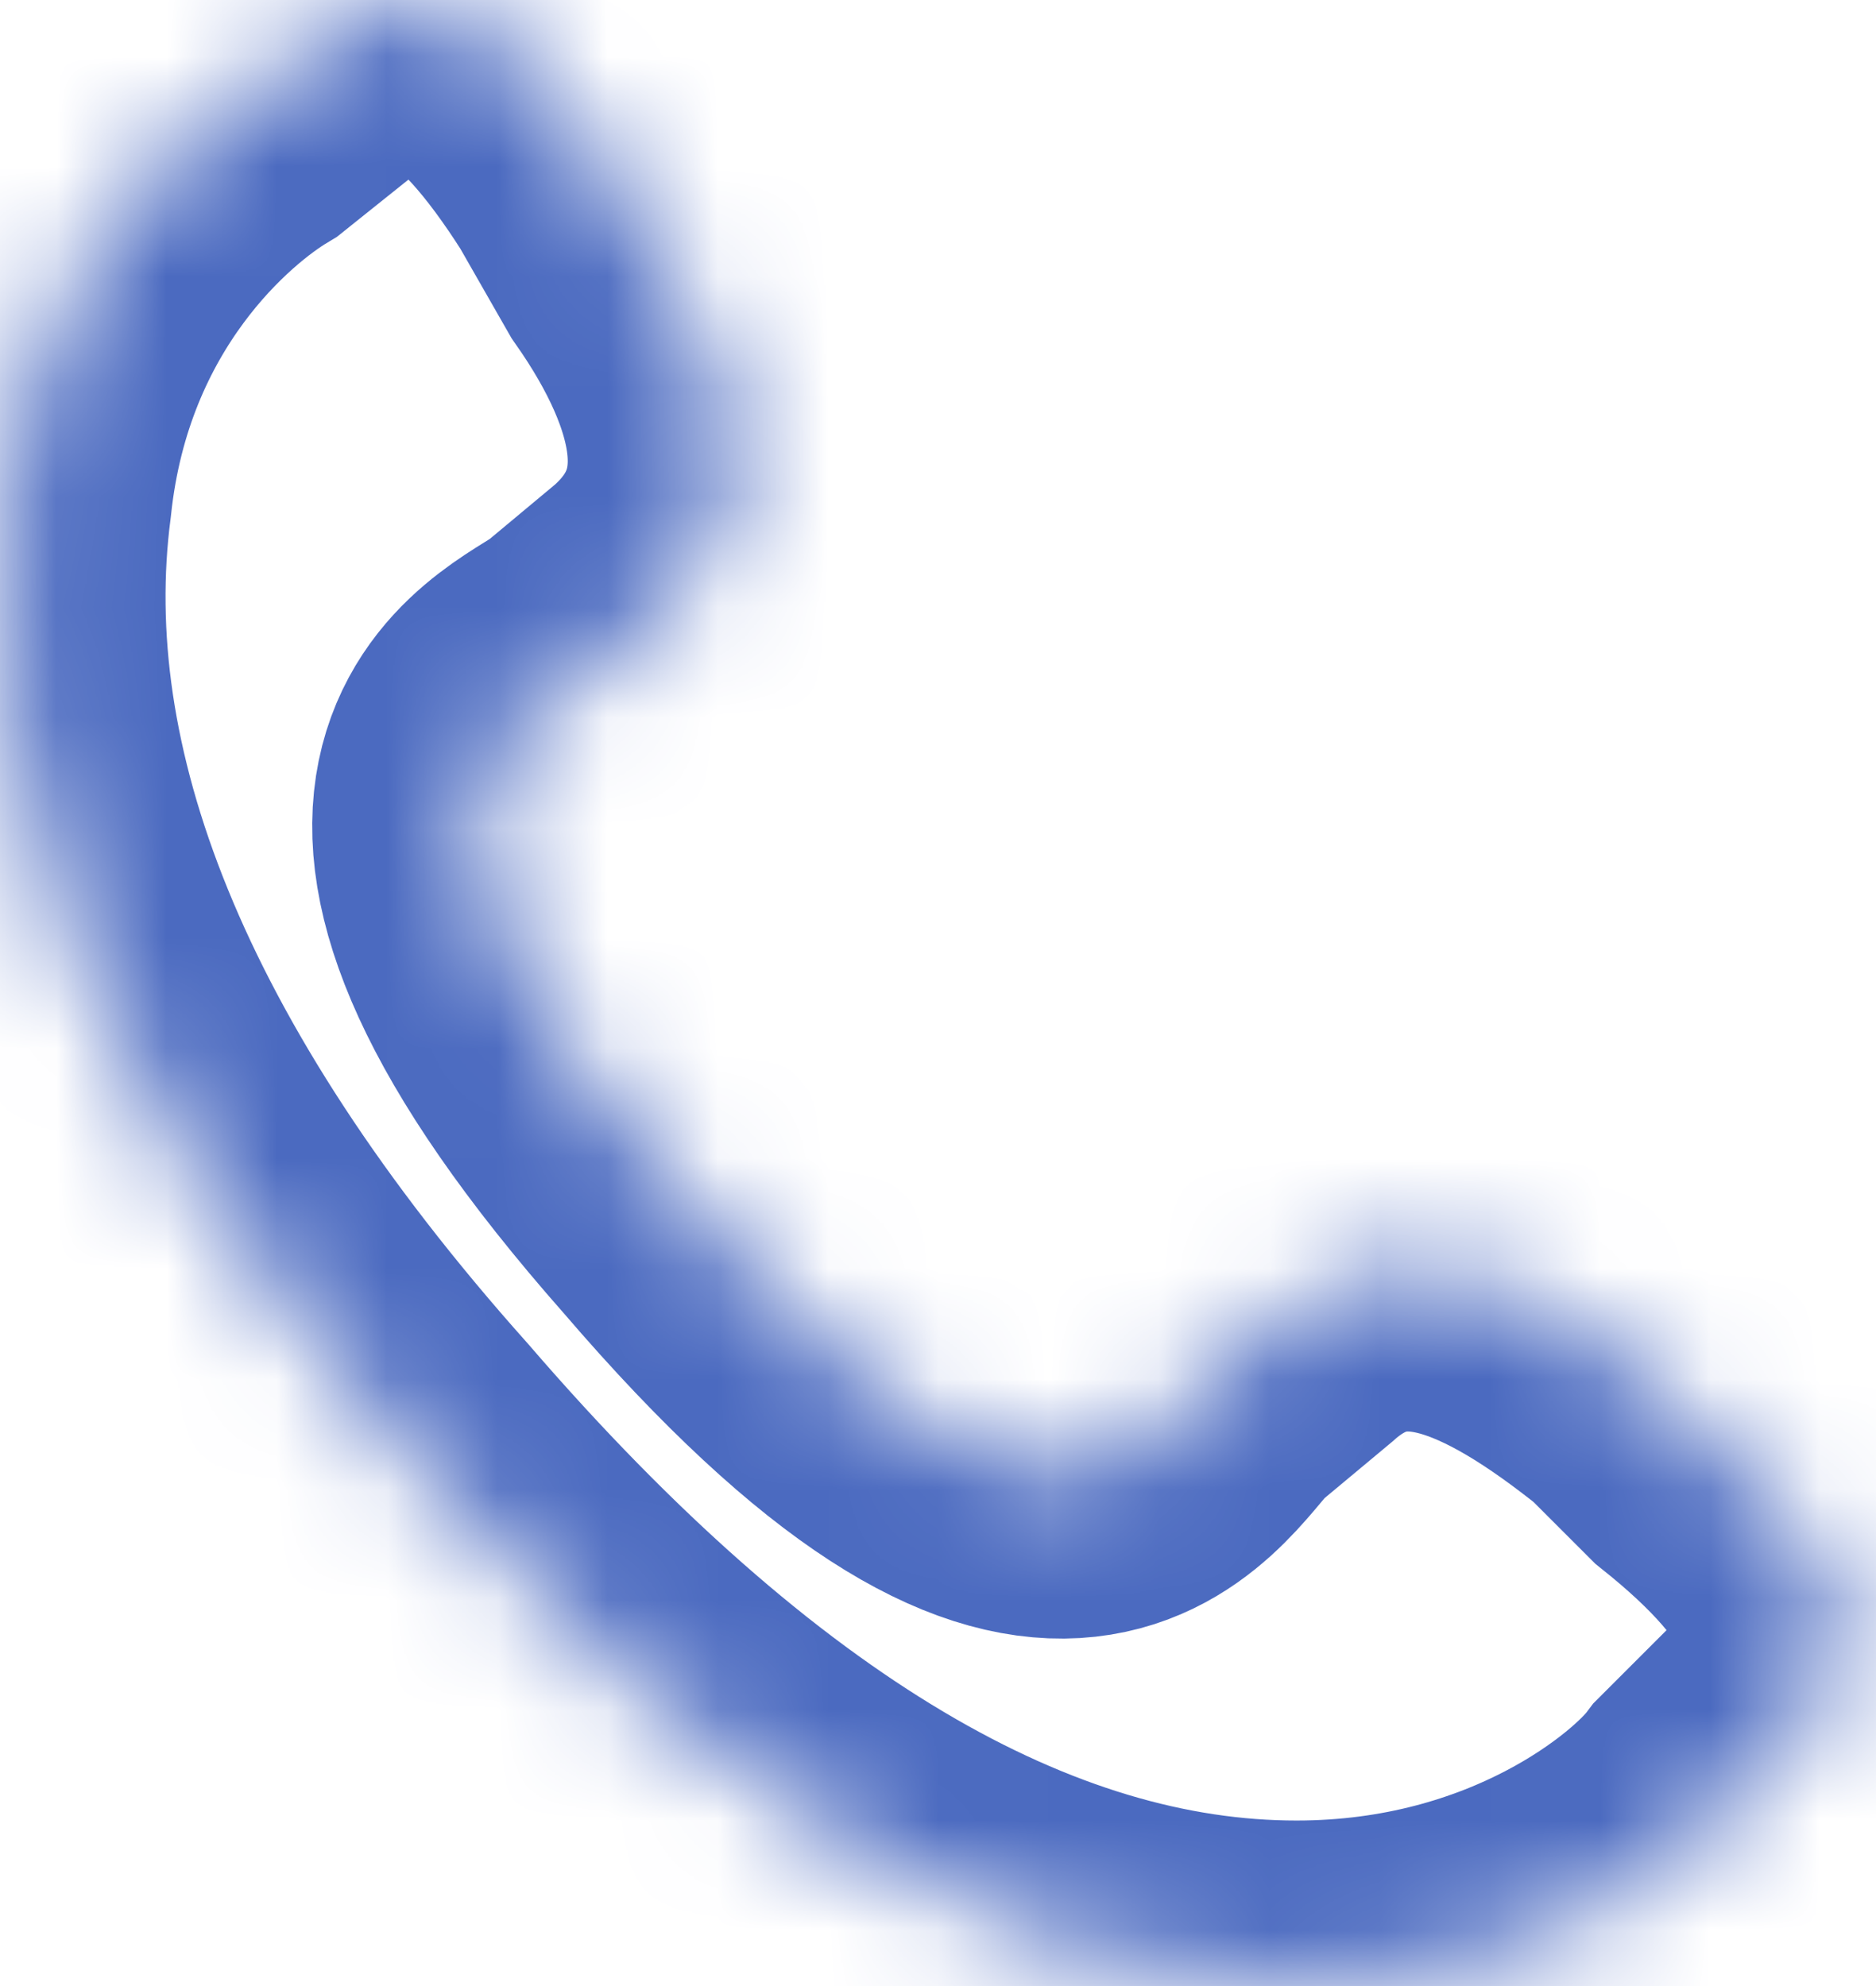 <svg width="17" height="18" viewBox="0 0 17 18" fill="none" xmlns="http://www.w3.org/2000/svg">
<g id="Frame 51">
<g id="Vector">
<mask id="path-1-inside-1_1411_4755" fill="white">
<path d="M14.897 12.492C13.773 11.592 12.649 11.03 11.637 11.93L10.963 12.492C10.513 12.941 9.613 14.852 6.241 10.918C2.868 7.096 4.892 6.421 5.342 6.084L6.016 5.522C7.028 4.622 6.691 3.386 5.904 2.262L5.454 1.475C4.667 0.238 3.768 -0.549 2.756 0.463L2.194 0.913C1.632 1.25 0.283 2.374 0.058 4.51C-0.279 7.096 0.845 10.018 3.655 13.166C6.466 16.426 9.164 18 11.749 18C13.885 18 15.234 16.876 15.572 16.426L16.134 15.864C17.258 14.965 16.583 13.953 15.459 13.054L14.897 12.492Z"/>
</mask>
<path d="M14.897 12.492C13.773 11.592 12.649 11.03 11.637 11.93L10.963 12.492C10.513 12.941 9.613 14.852 6.241 10.918C2.868 7.096 4.892 6.421 5.342 6.084L6.016 5.522C7.028 4.622 6.691 3.386 5.904 2.262L5.454 1.475C4.667 0.238 3.768 -0.549 2.756 0.463L2.194 0.913C1.632 1.25 0.283 2.374 0.058 4.51C-0.279 7.096 0.845 10.018 3.655 13.166C6.466 16.426 9.164 18 11.749 18C13.885 18 15.234 16.876 15.572 16.426L16.134 15.864C17.258 14.965 16.583 13.953 15.459 13.054L14.897 12.492Z" stroke="#4B6AC0" stroke-width="3" mask="url(#path-1-inside-1_1411_4755)"/>
</g>
</g>
</svg>
